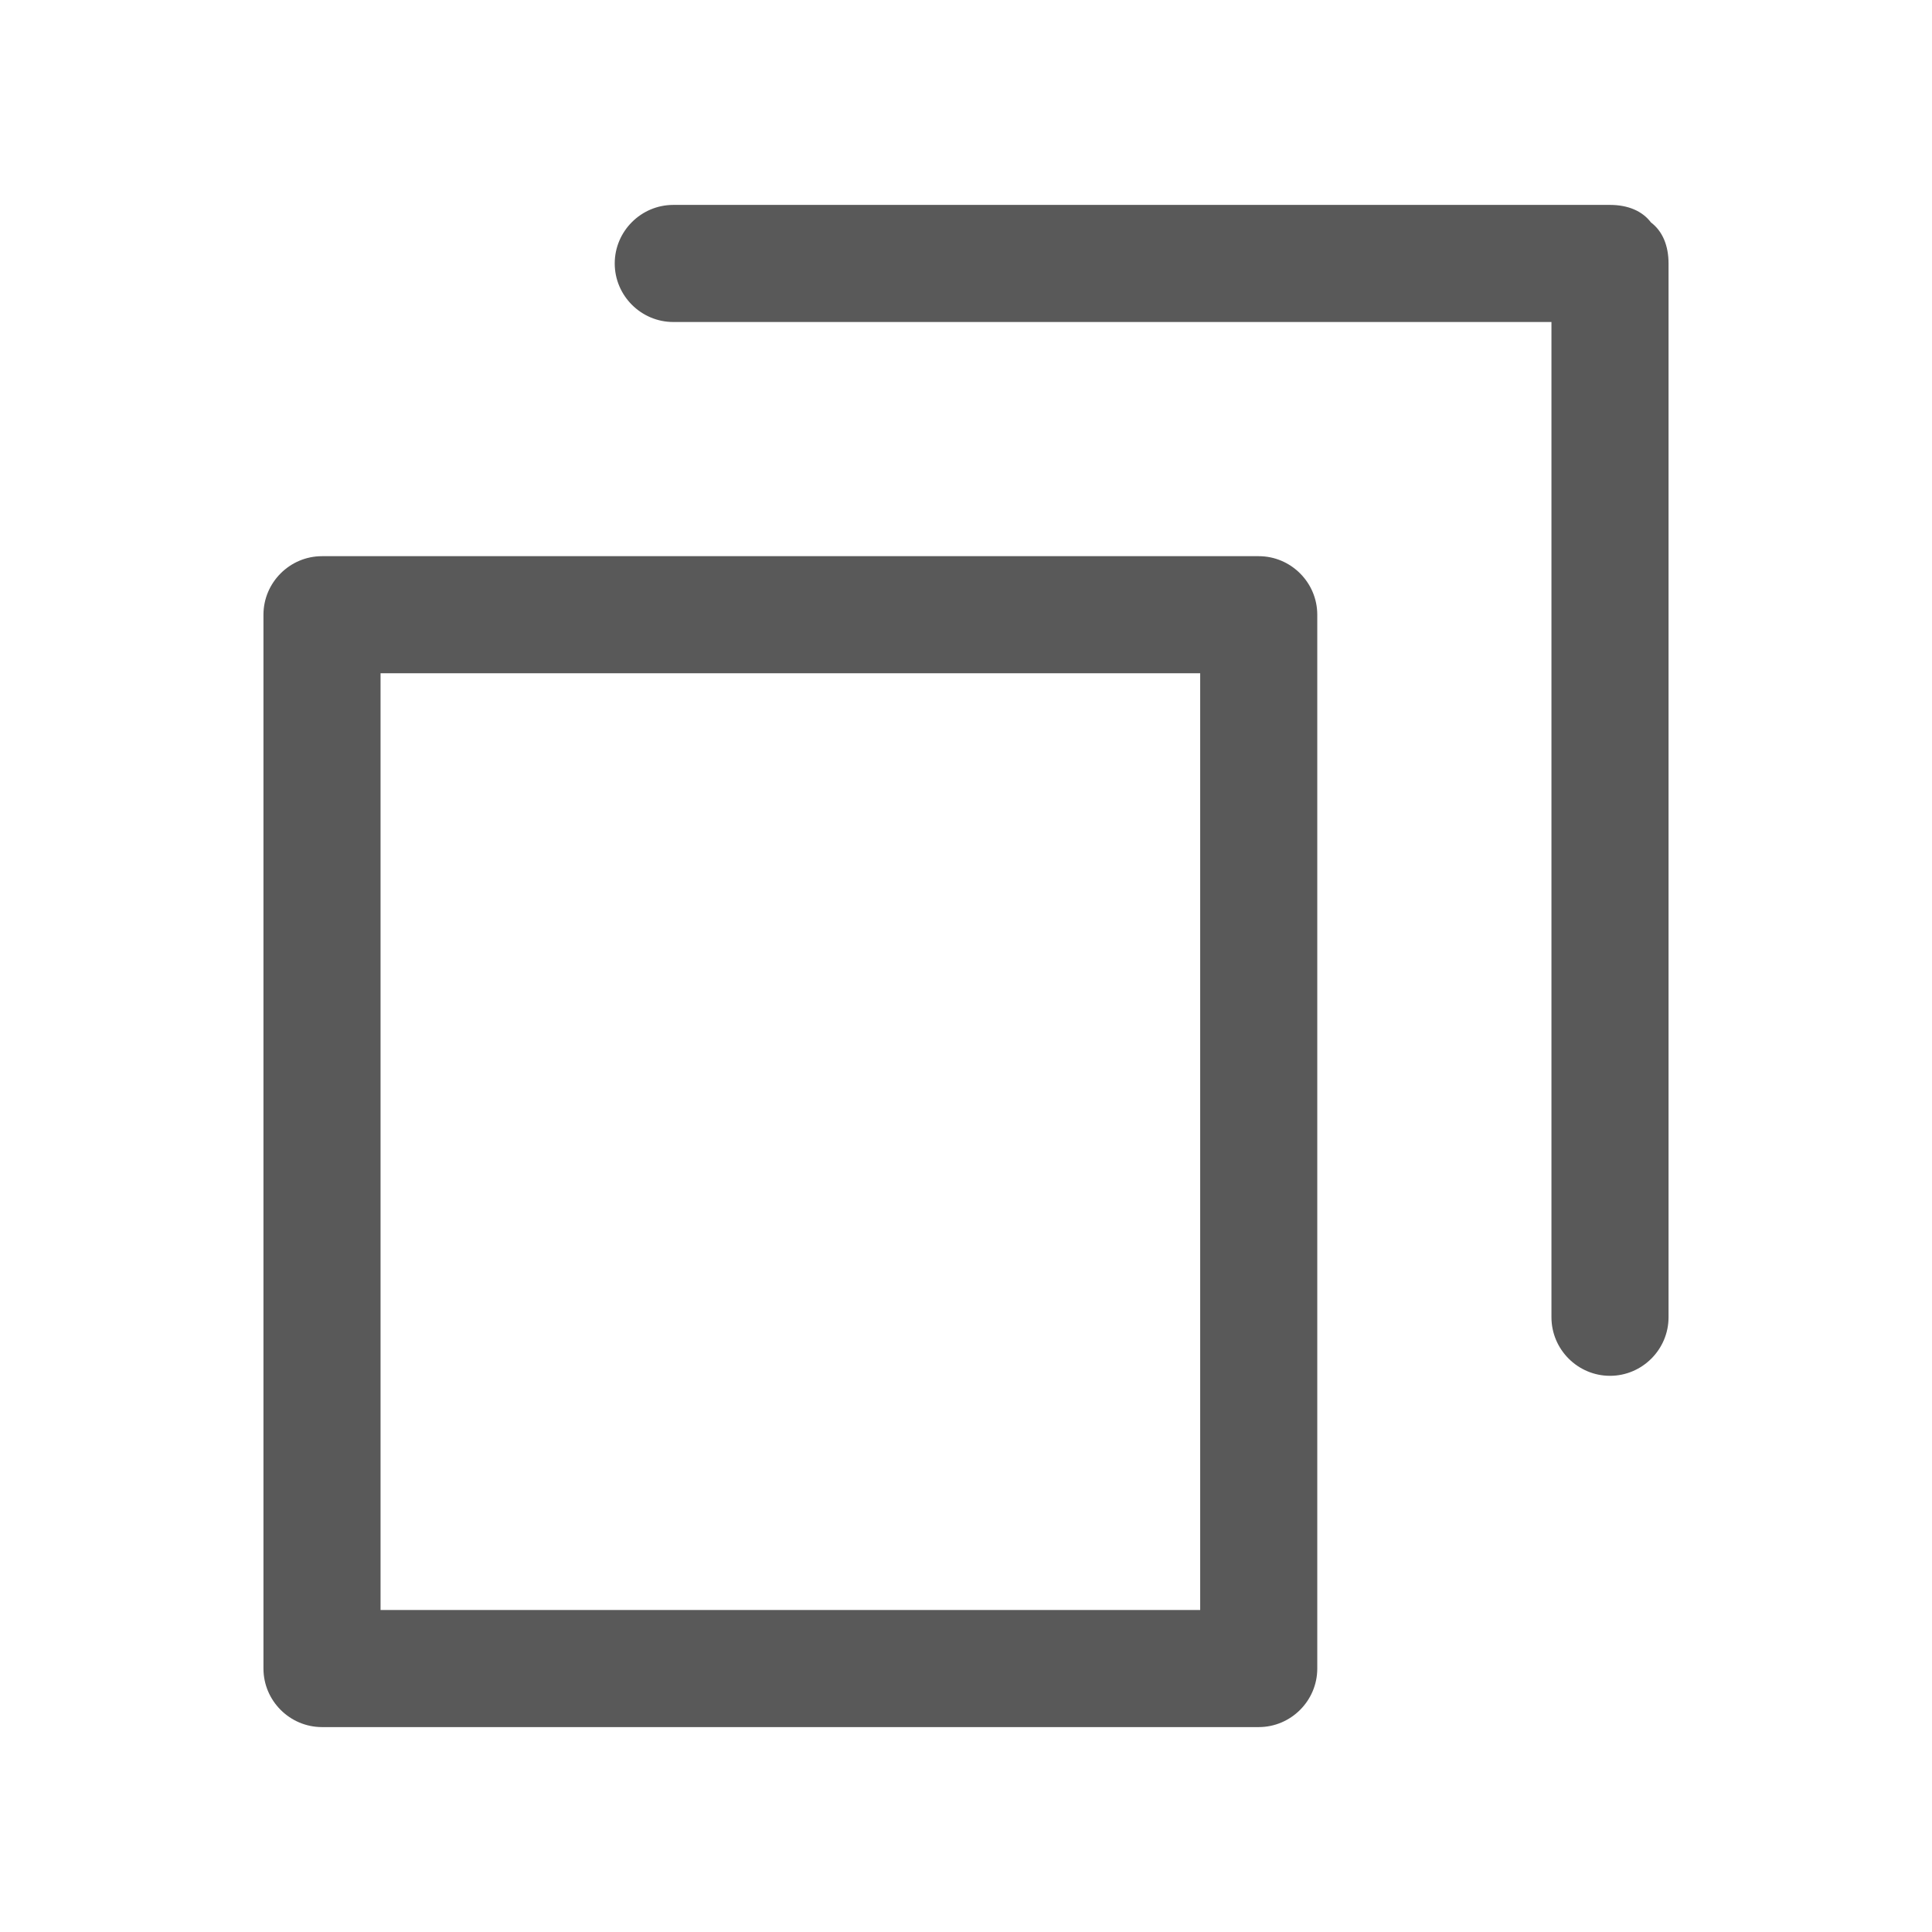 <?xml version="1.0" encoding="utf-8"?>
<!-- Generator: Adobe Illustrator 23.0.1, SVG Export Plug-In . SVG Version: 6.00 Build 0)  -->
<svg version="1.1" id="图层_1" xmlns="http://www.w3.org/2000/svg" xmlns:xlink="http://www.w3.org/1999/xlink" x="0px" y="0px"
	 viewBox="0 0 66 66" style="enable-background:new 0 0 66 66;" xml:space="preserve">
<style type="text/css">
	.st0{fill:#595959;}
</style>
<title>图标/管家/复制/线性</title>
<desc>Created with Sketch.</desc>
<g>
	<path id="形状" class="st0" d="M11,19h32c1.1,0,2,0.9,2,2v36c0,1.1-0.9,2-2,2H11c-1.1,0-2-0.9-2-2V21C9,19.9,9.9,19,11,19z
		 M13,23v32h28V23H13z M56.4,7.6C56.8,7.9,57,8.4,57,9v36c0,1.1-0.9,2-2,2s-2-0.9-2-2V11H23c-1.1,0-2-0.9-2-2s0.9-2,2-2h32
		C55.6,7,56.1,7.2,56.4,7.6z"/>
</g>
</svg>
